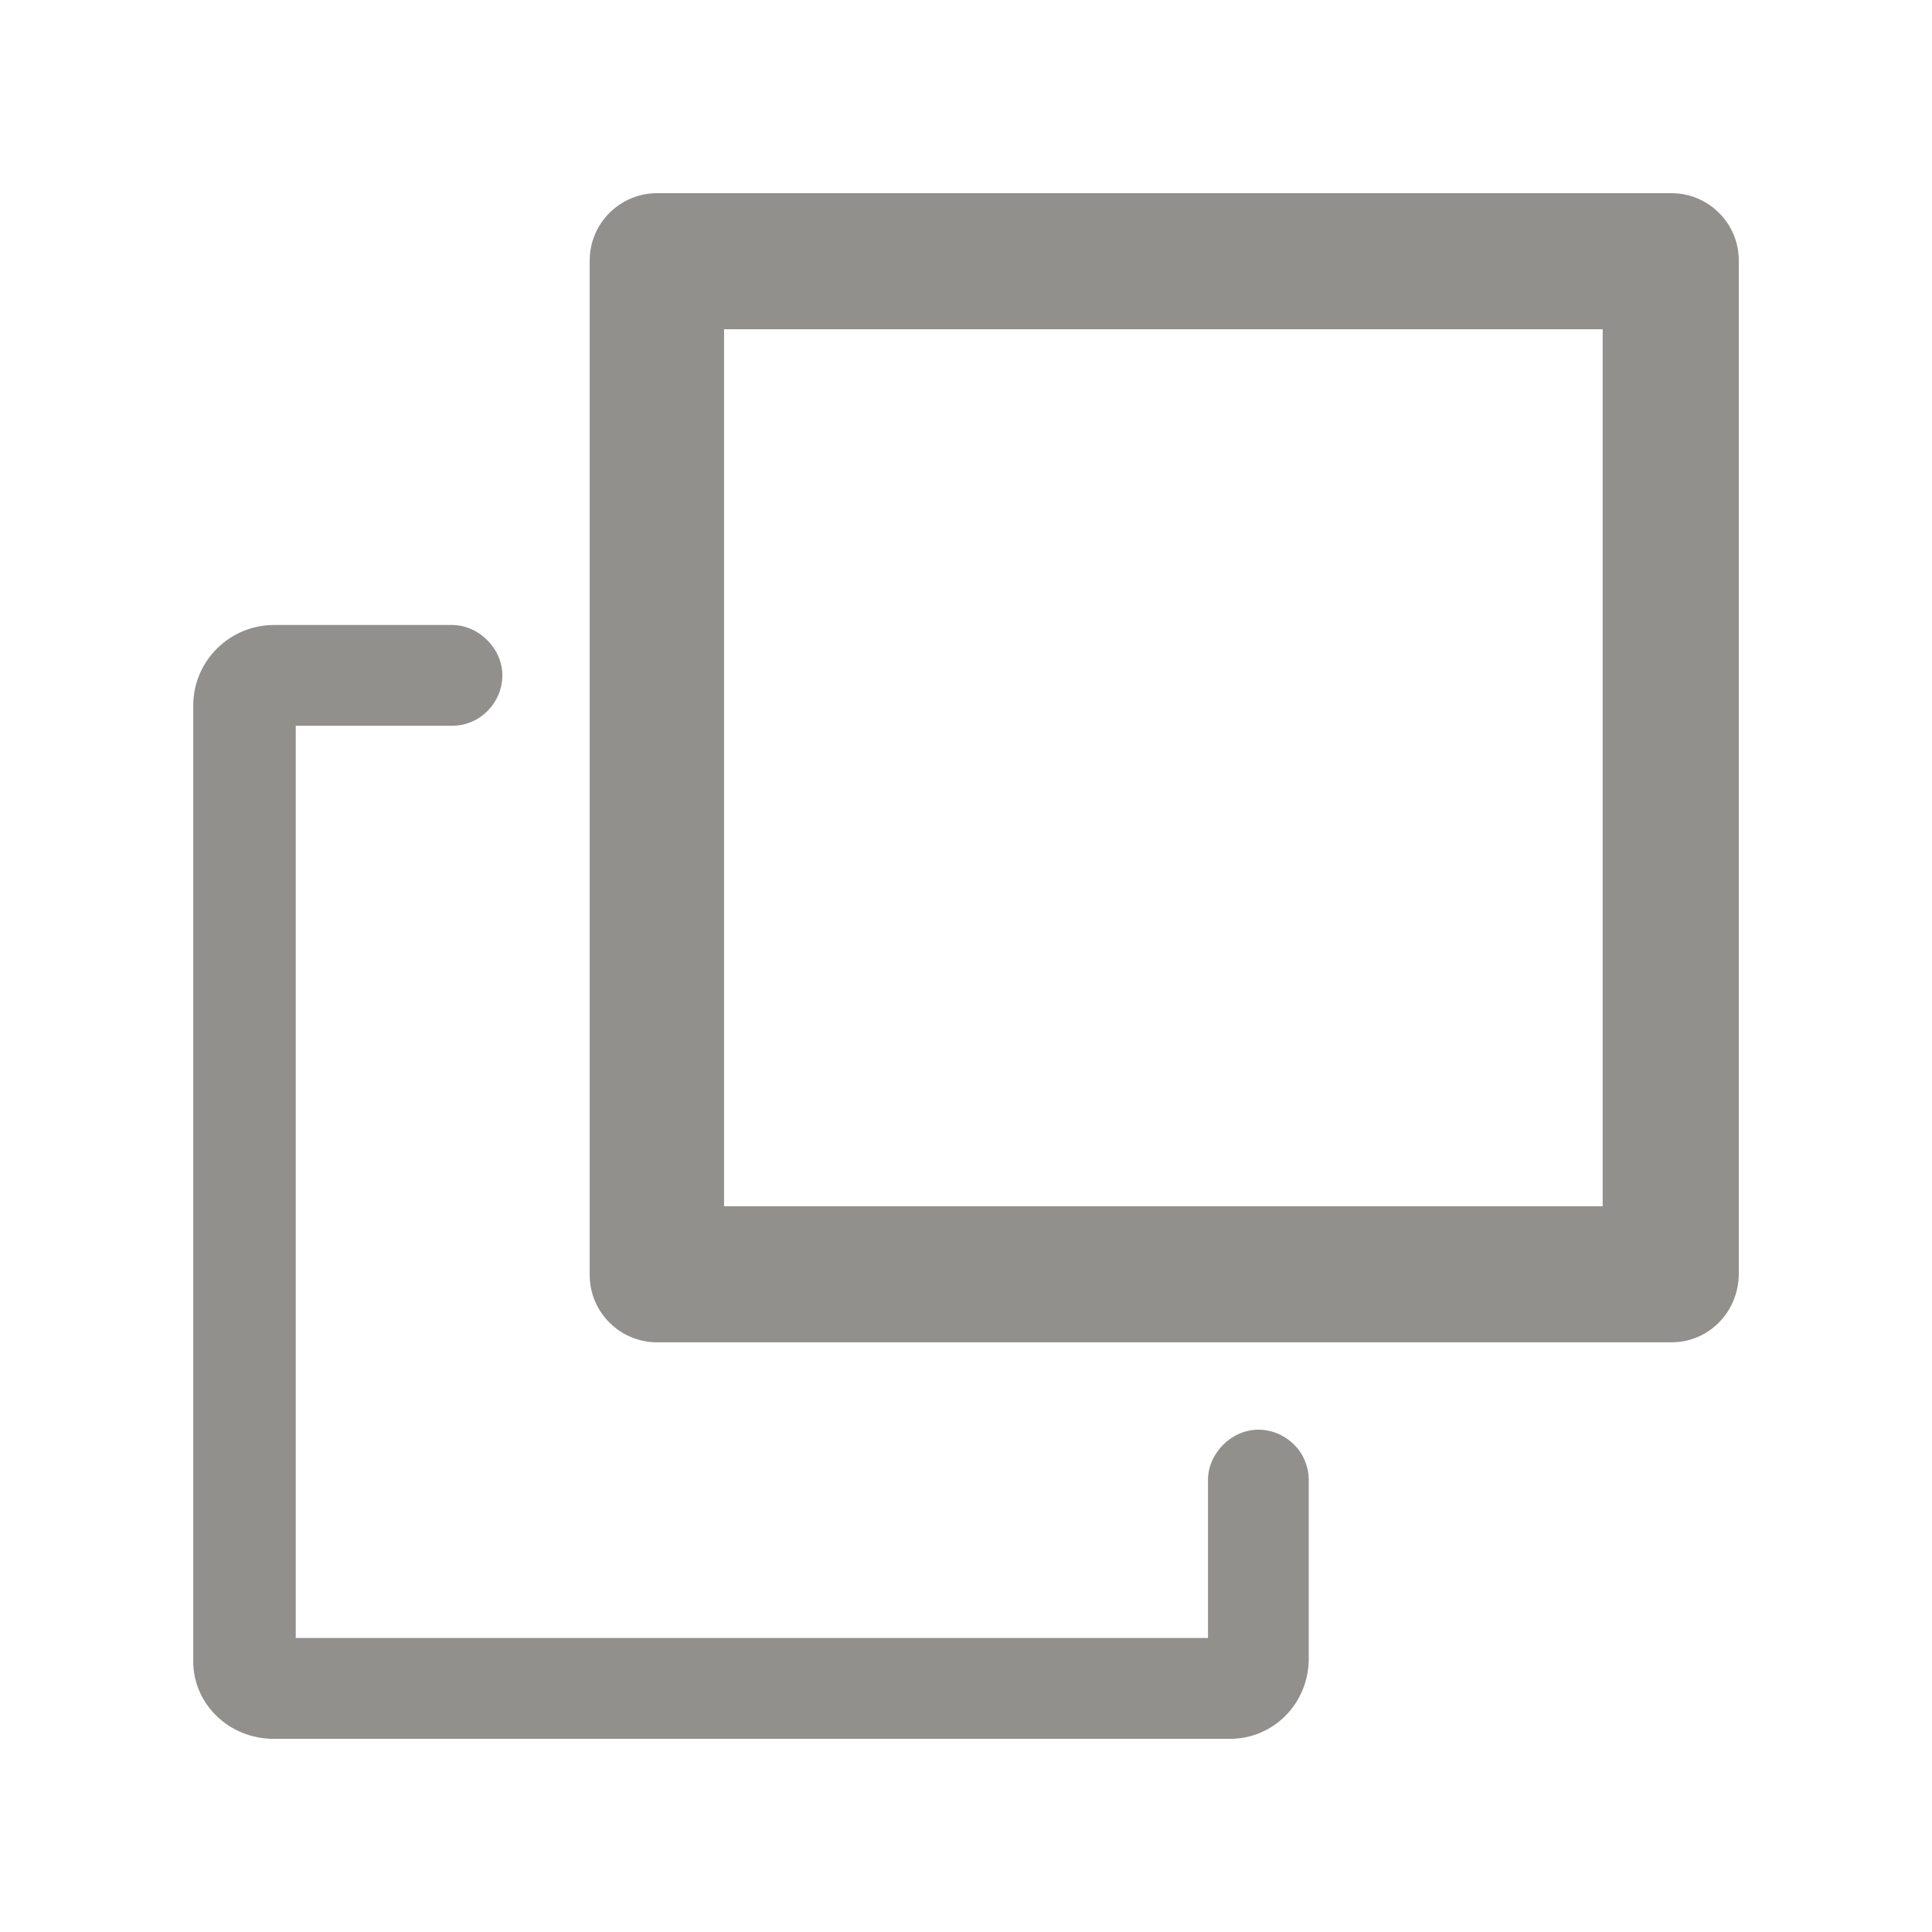 <!-- Generated by IcoMoon.io -->
<svg version="1.1" xmlns="http://www.w3.org/2000/svg" width="40" height="40" viewBox="0 0 40 40">
<title>di-duplicate</title>
<path fill="#91908d" d="M34.609 27.791h-21.009c-0.765 0-1.391-0.626-1.391-1.391v-21.009c0-0.765 0.626-1.391 1.391-1.391h21.009c0.765 0 1.391 0.626 1.391 1.391v20.974c0 0.8-0.626 1.426-1.391 1.426zM14.991 24.974h18.191v-18.157h-18.191v18.157zM27.096 34.33v-3.687c0-0.591-0.487-1.043-1.043-1.043s-1.043 0.487-1.043 1.043v3.27h-18.887v-18.887h3.235c0.591 0 1.043-0.487 1.043-1.043s-0.487-1.043-1.043-1.043h-3.687c-0.904 0-1.67 0.73-1.67 1.67v19.791c0 0.87 0.73 1.6 1.67 1.6h19.791c0.904 0 1.635-0.73 1.635-1.67z"></path>
</svg>

